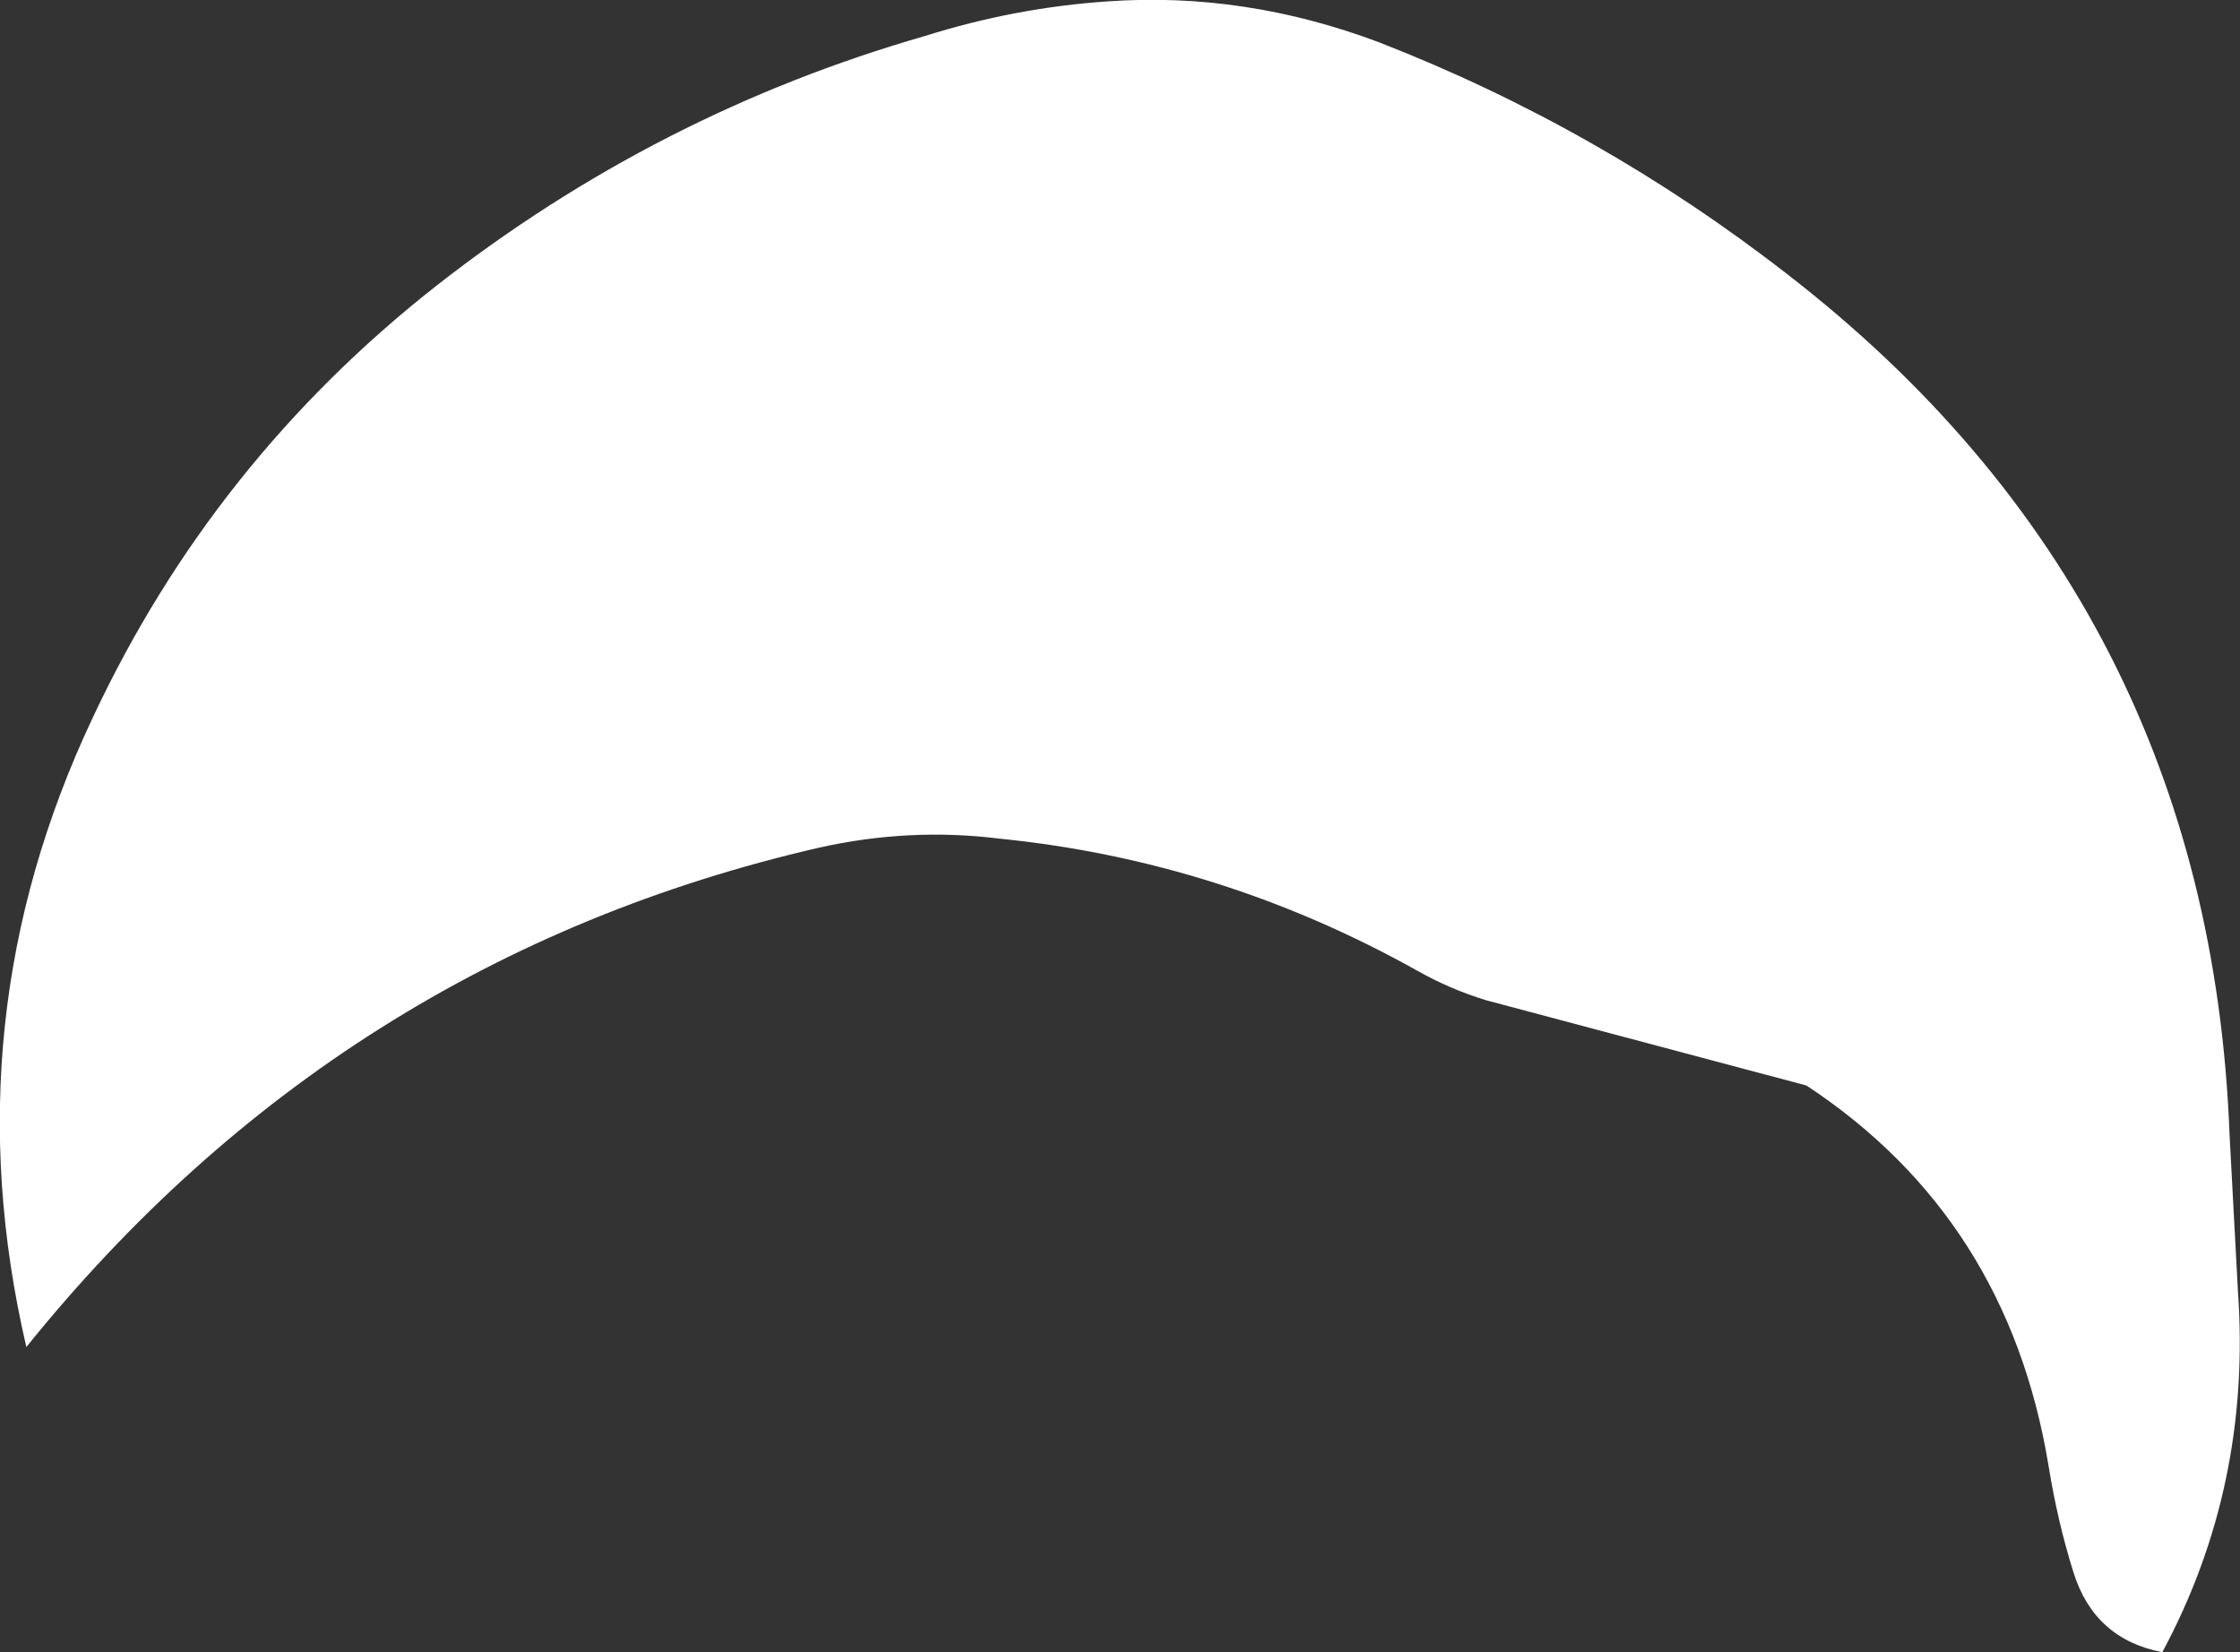 <?xml version="1.0" encoding="UTF-8" standalone="no"?>
<svg xmlns:xlink="http://www.w3.org/1999/xlink" height="119.1px" width="161.45px" xmlns="http://www.w3.org/2000/svg">
  <rect width="100%" height="100%" fill="#333333" stroke="none"/>
  <g transform="matrix(1.0, 0.0, 0.0, 1.0, 80.75, 59.55)">
    <path d="M26.35 12.55 Q23.75 11.75 21.45 10.45 7.25 2.5 -8.75 0.9 -15.2 0.1 -21.7 1.55 -56.25 9.5 -78.85 37.55 -84.35 13.95 -74.05 -7.85 -65.4 -26.3 -49.3 -38.95 -33.4 -51.4 -14.1 -56.95 -7.6 -59.0 -0.9 -59.45 8.95 -60.15 18.65 -56.5 34.55 -50.3 48.05 -39.8 78.5 -16.25 79.95 22.3 L80.55 33.5 Q81.55 47.55 75.1 59.55 70.2 58.6 68.7 53.8 67.55 50.15 66.9 46.1 63.95 28.25 49.45 18.7 L26.35 12.55" fill="#ffffff" fill-rule="evenodd" stroke="none"/>
  </g>
</svg>
